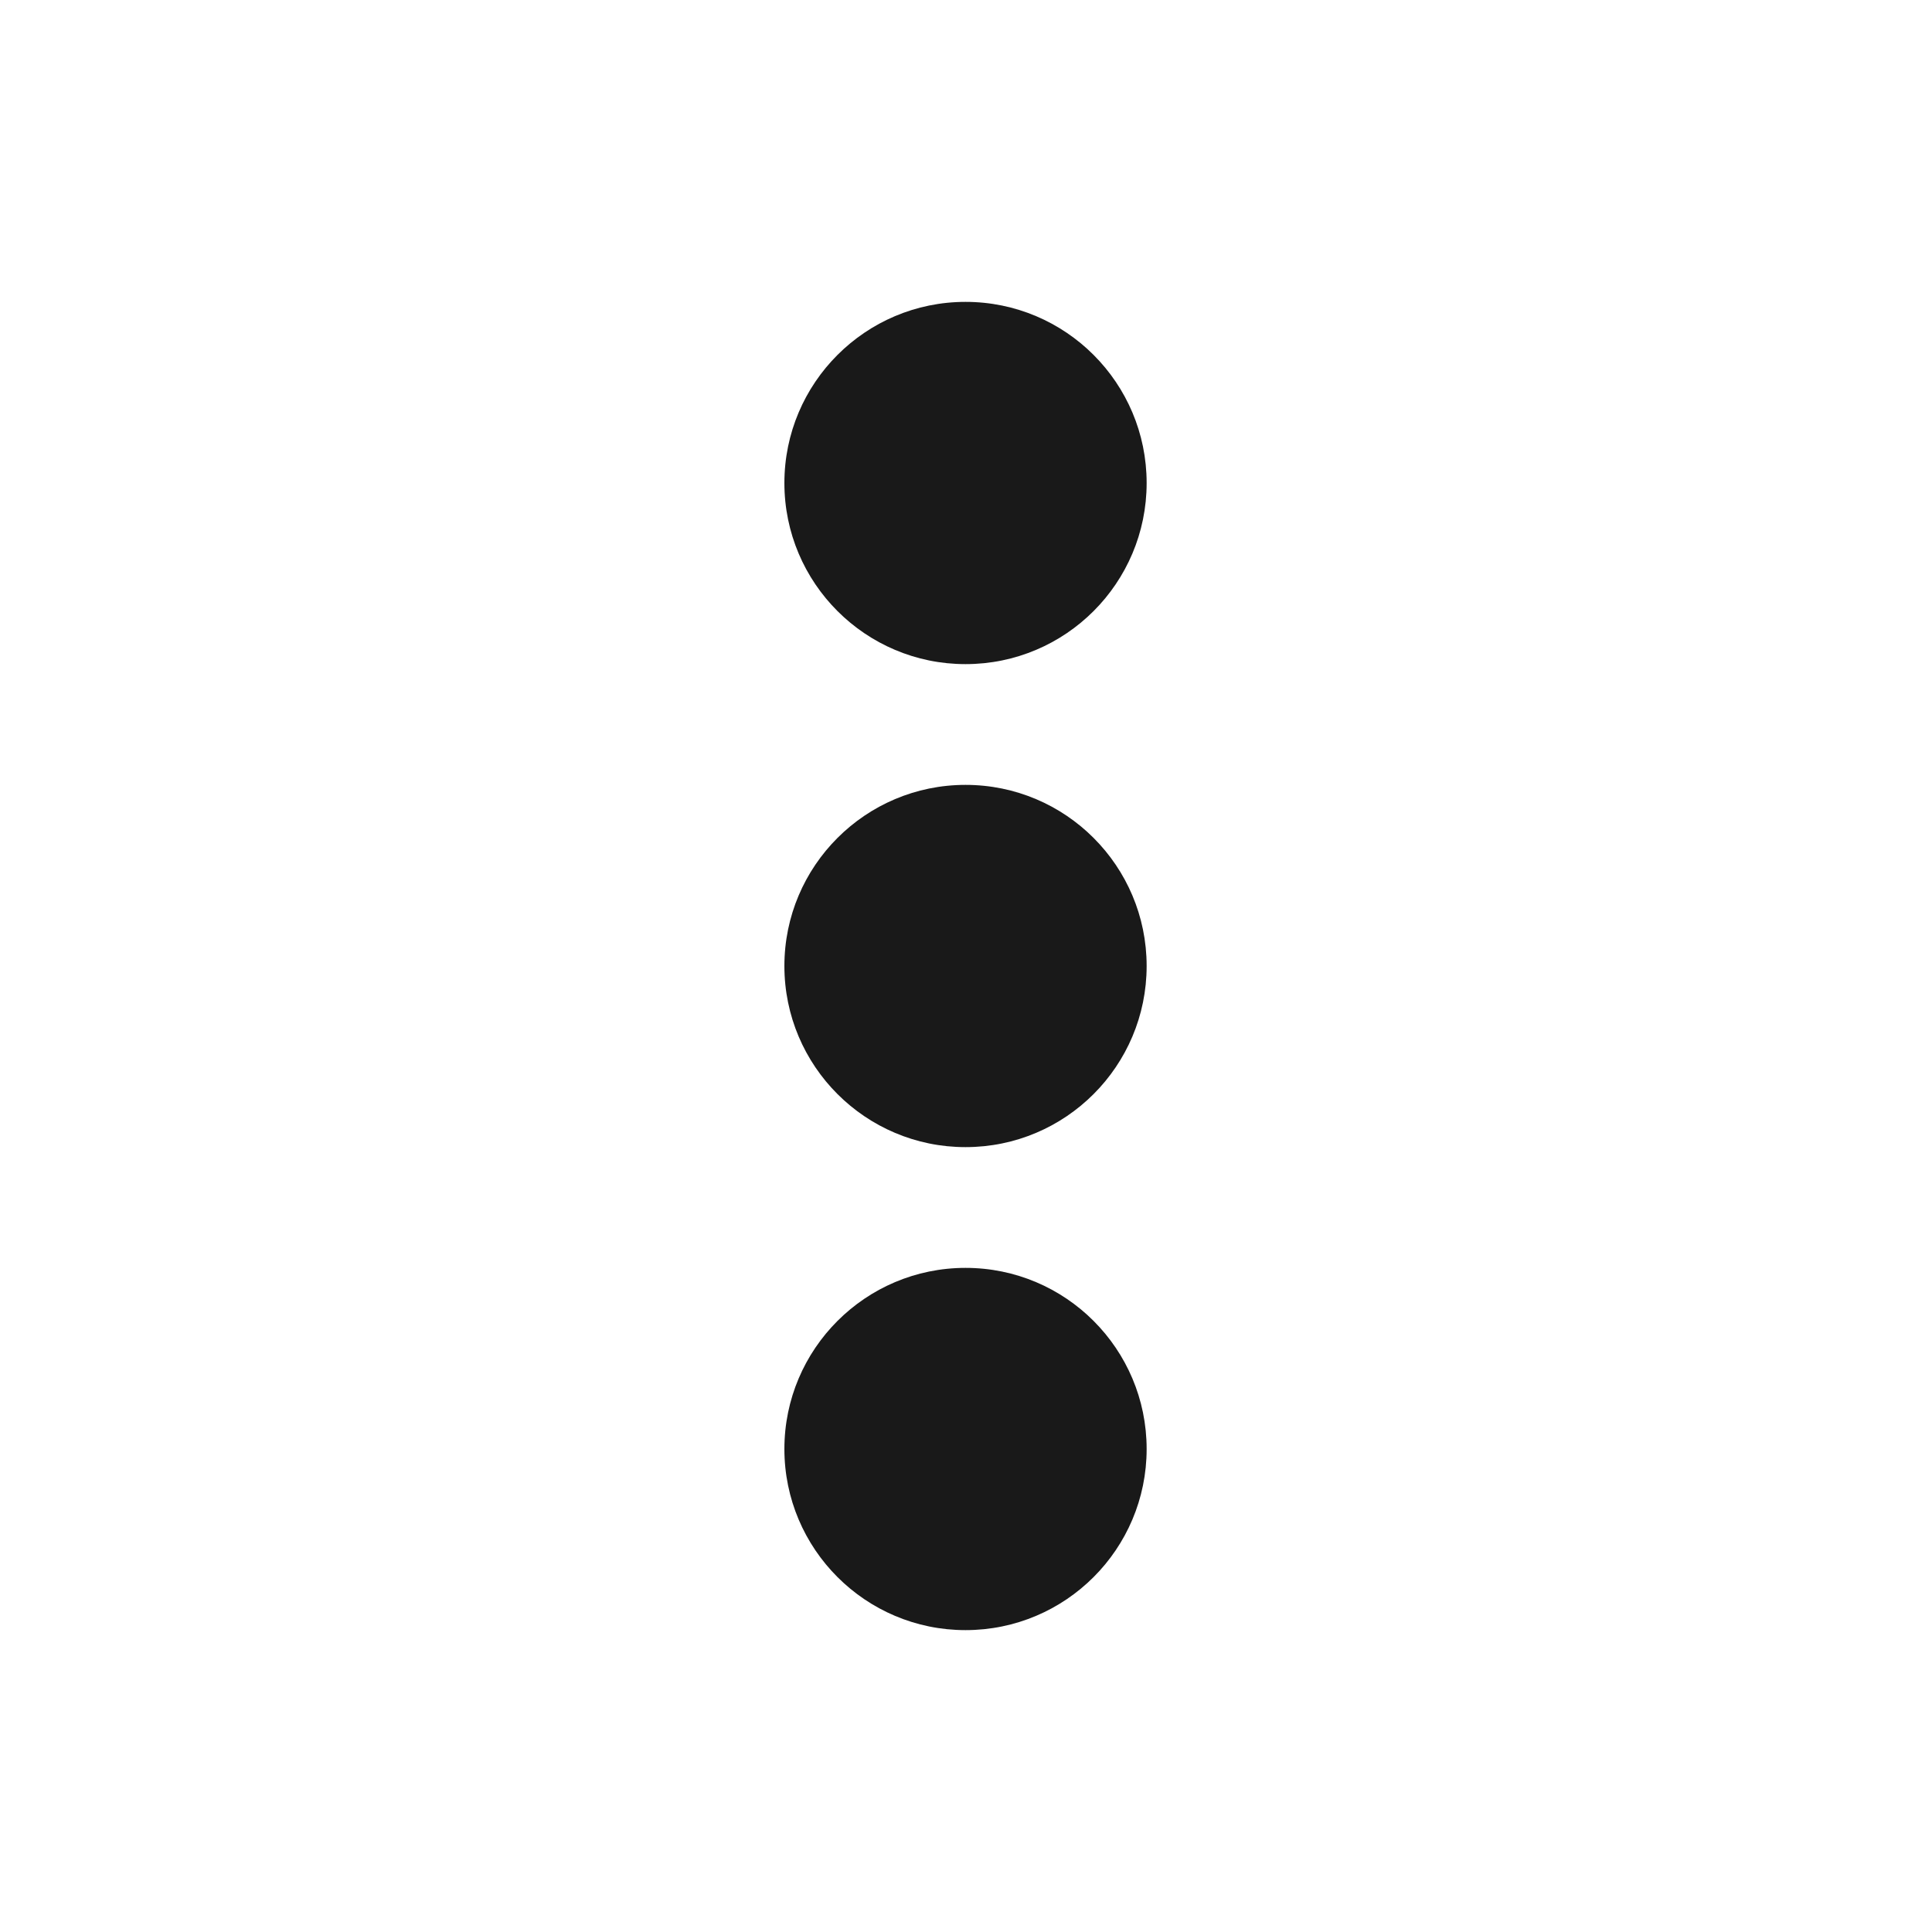 <svg width="16" height="16" viewBox="0 0 16 16" fill="none" xmlns="http://www.w3.org/2000/svg">
<g opacity="0.9">
<path d="M9.496 4C9.496 4.828 8.825 5.5 7.996 5.5C7.168 5.5 6.496 4.828 6.496 4C6.496 3.172 7.168 2.5 7.996 2.5C8.825 2.5 9.496 3.172 9.496 4Z" fill="black"/>
<path d="M9.496 8C9.496 8.828 8.825 9.5 7.996 9.5C7.168 9.5 6.496 8.828 6.496 8C6.496 7.172 7.168 6.5 7.996 6.5C8.825 6.5 9.496 7.172 9.496 8Z" fill="black"/>
<path d="M9.496 12C9.496 12.828 8.825 13.5 7.996 13.5C7.168 13.5 6.496 12.828 6.496 12C6.496 11.172 7.168 10.5 7.996 10.5C8.825 10.5 9.496 11.172 9.496 12Z" fill="black"/>
</g>
</svg>
